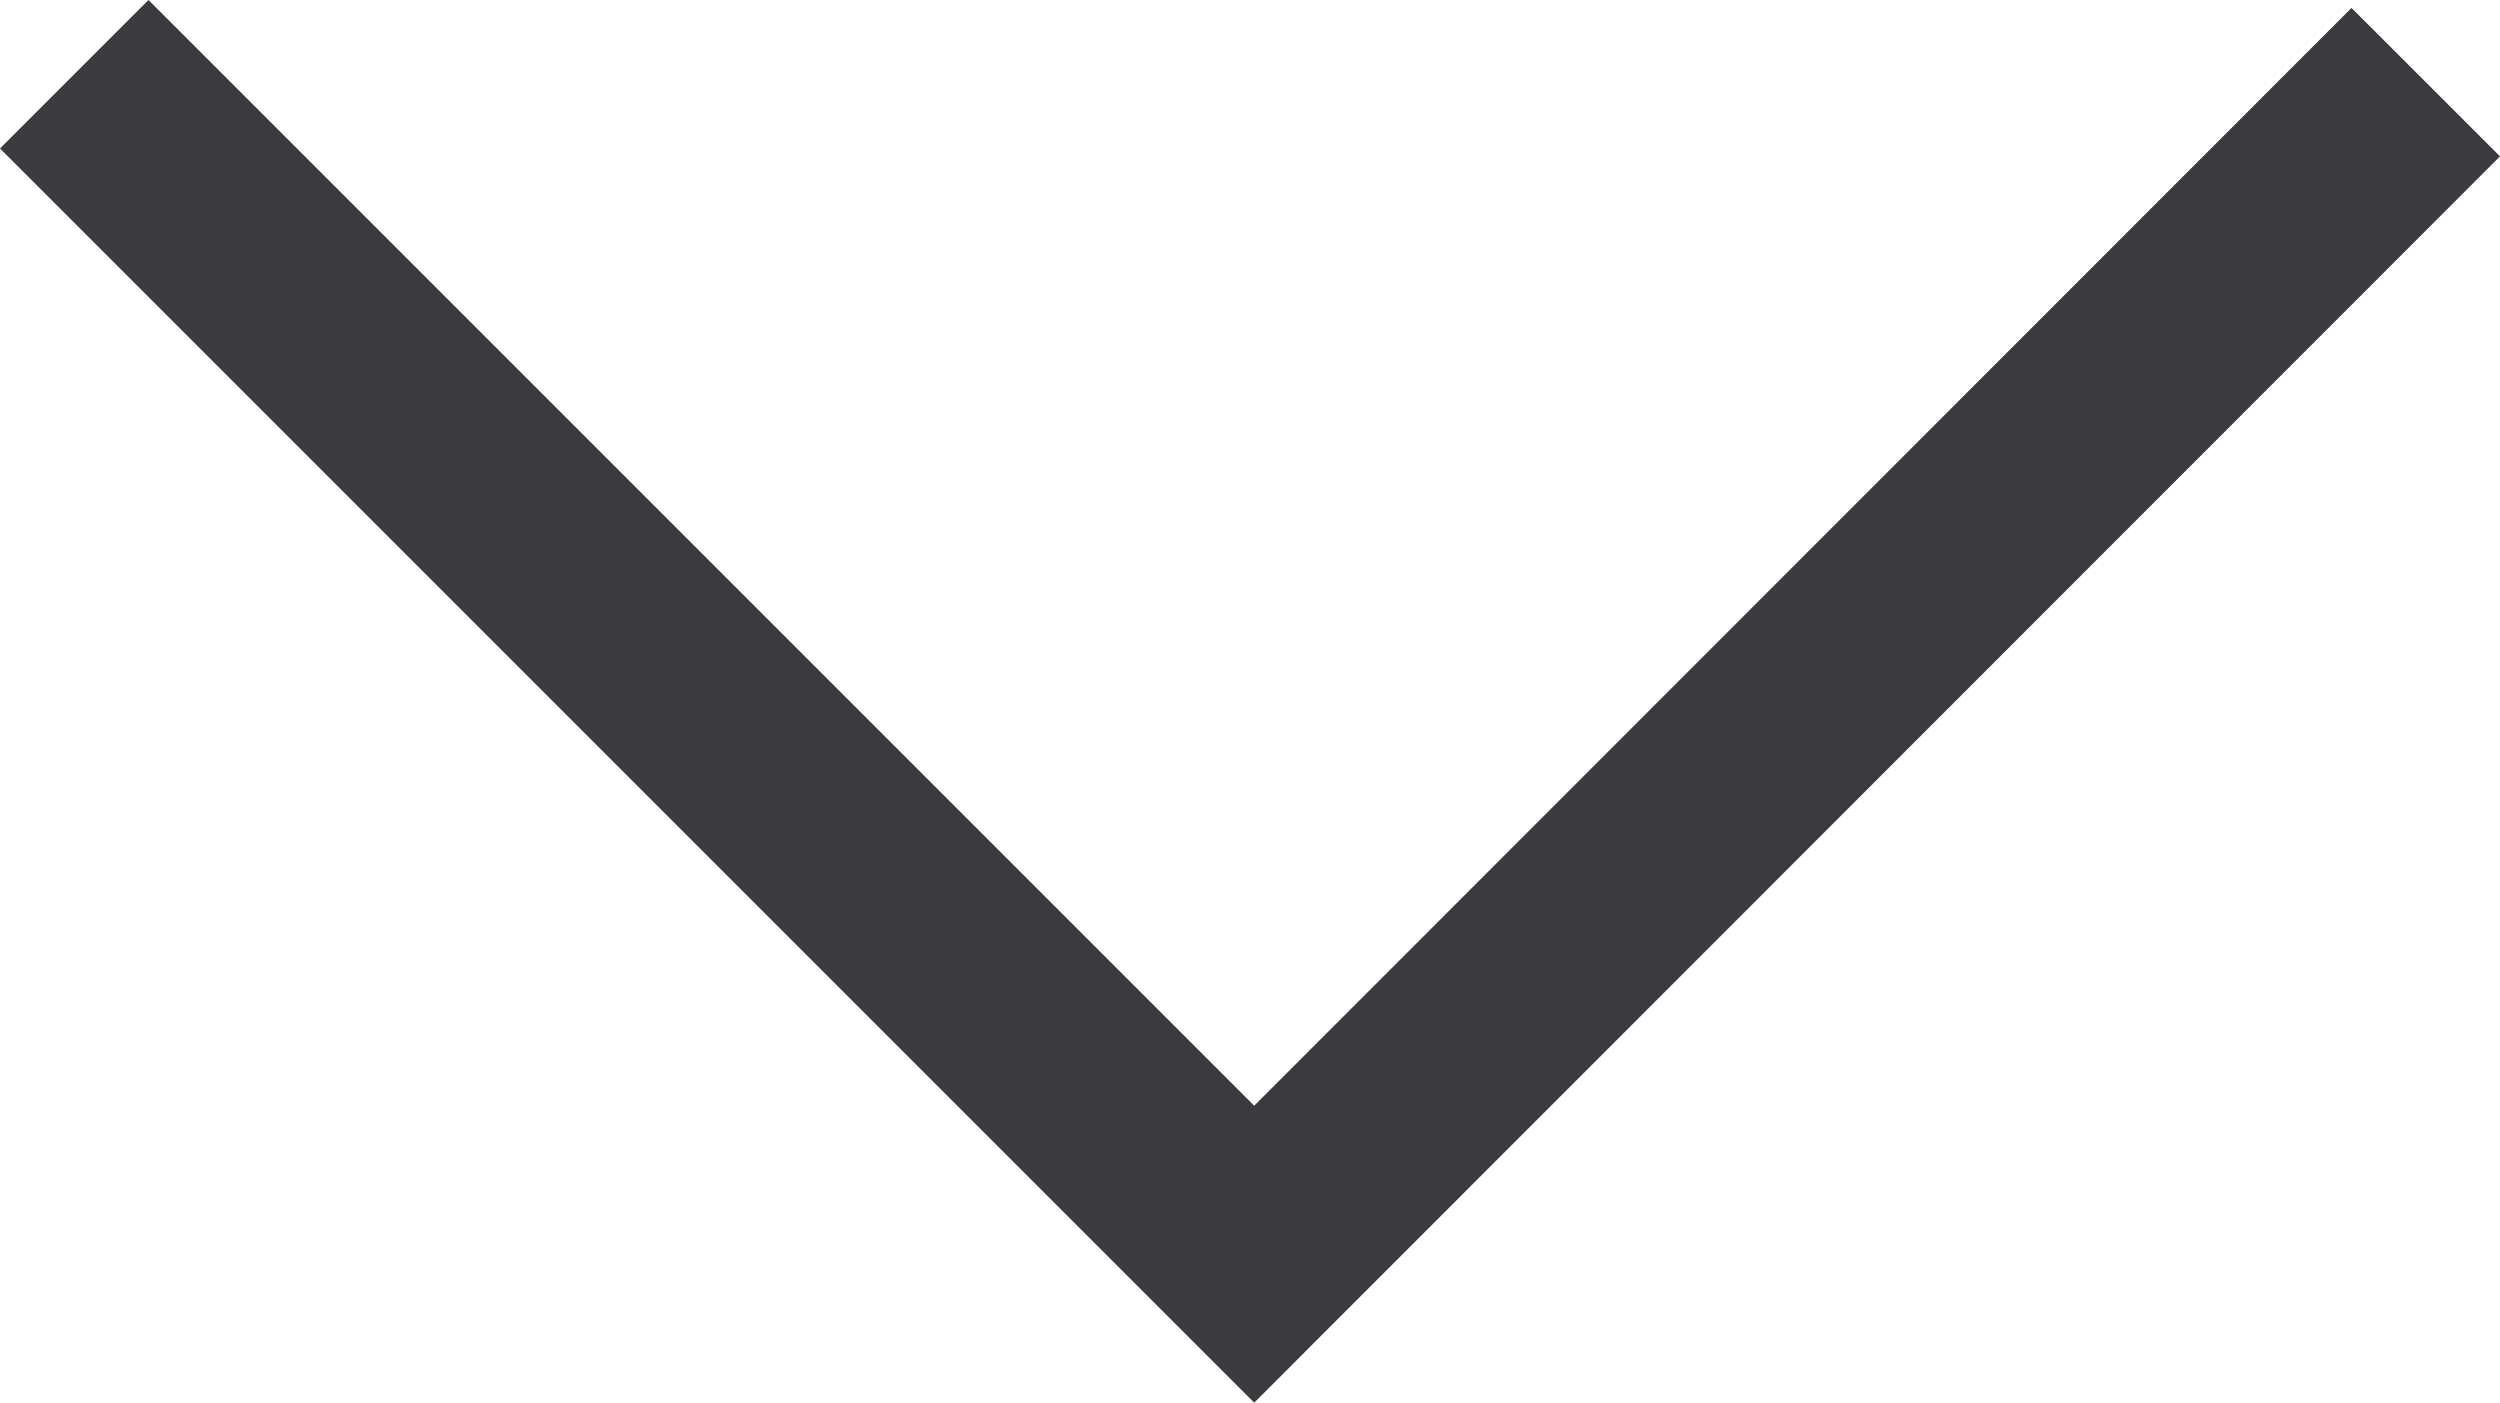 <svg xmlns="http://www.w3.org/2000/svg" width="14.884" height="8.351" viewBox="4.918 7.841 14.884 8.351" enable-background="new 4.918 7.841 14.884 8.351"><path stroke="#3B3A3F" stroke-width="1.25" stroke-miterlimit="10" fill="none" d="M5.36 8.283l7.025 7.025 6.975-6.978"/></svg>